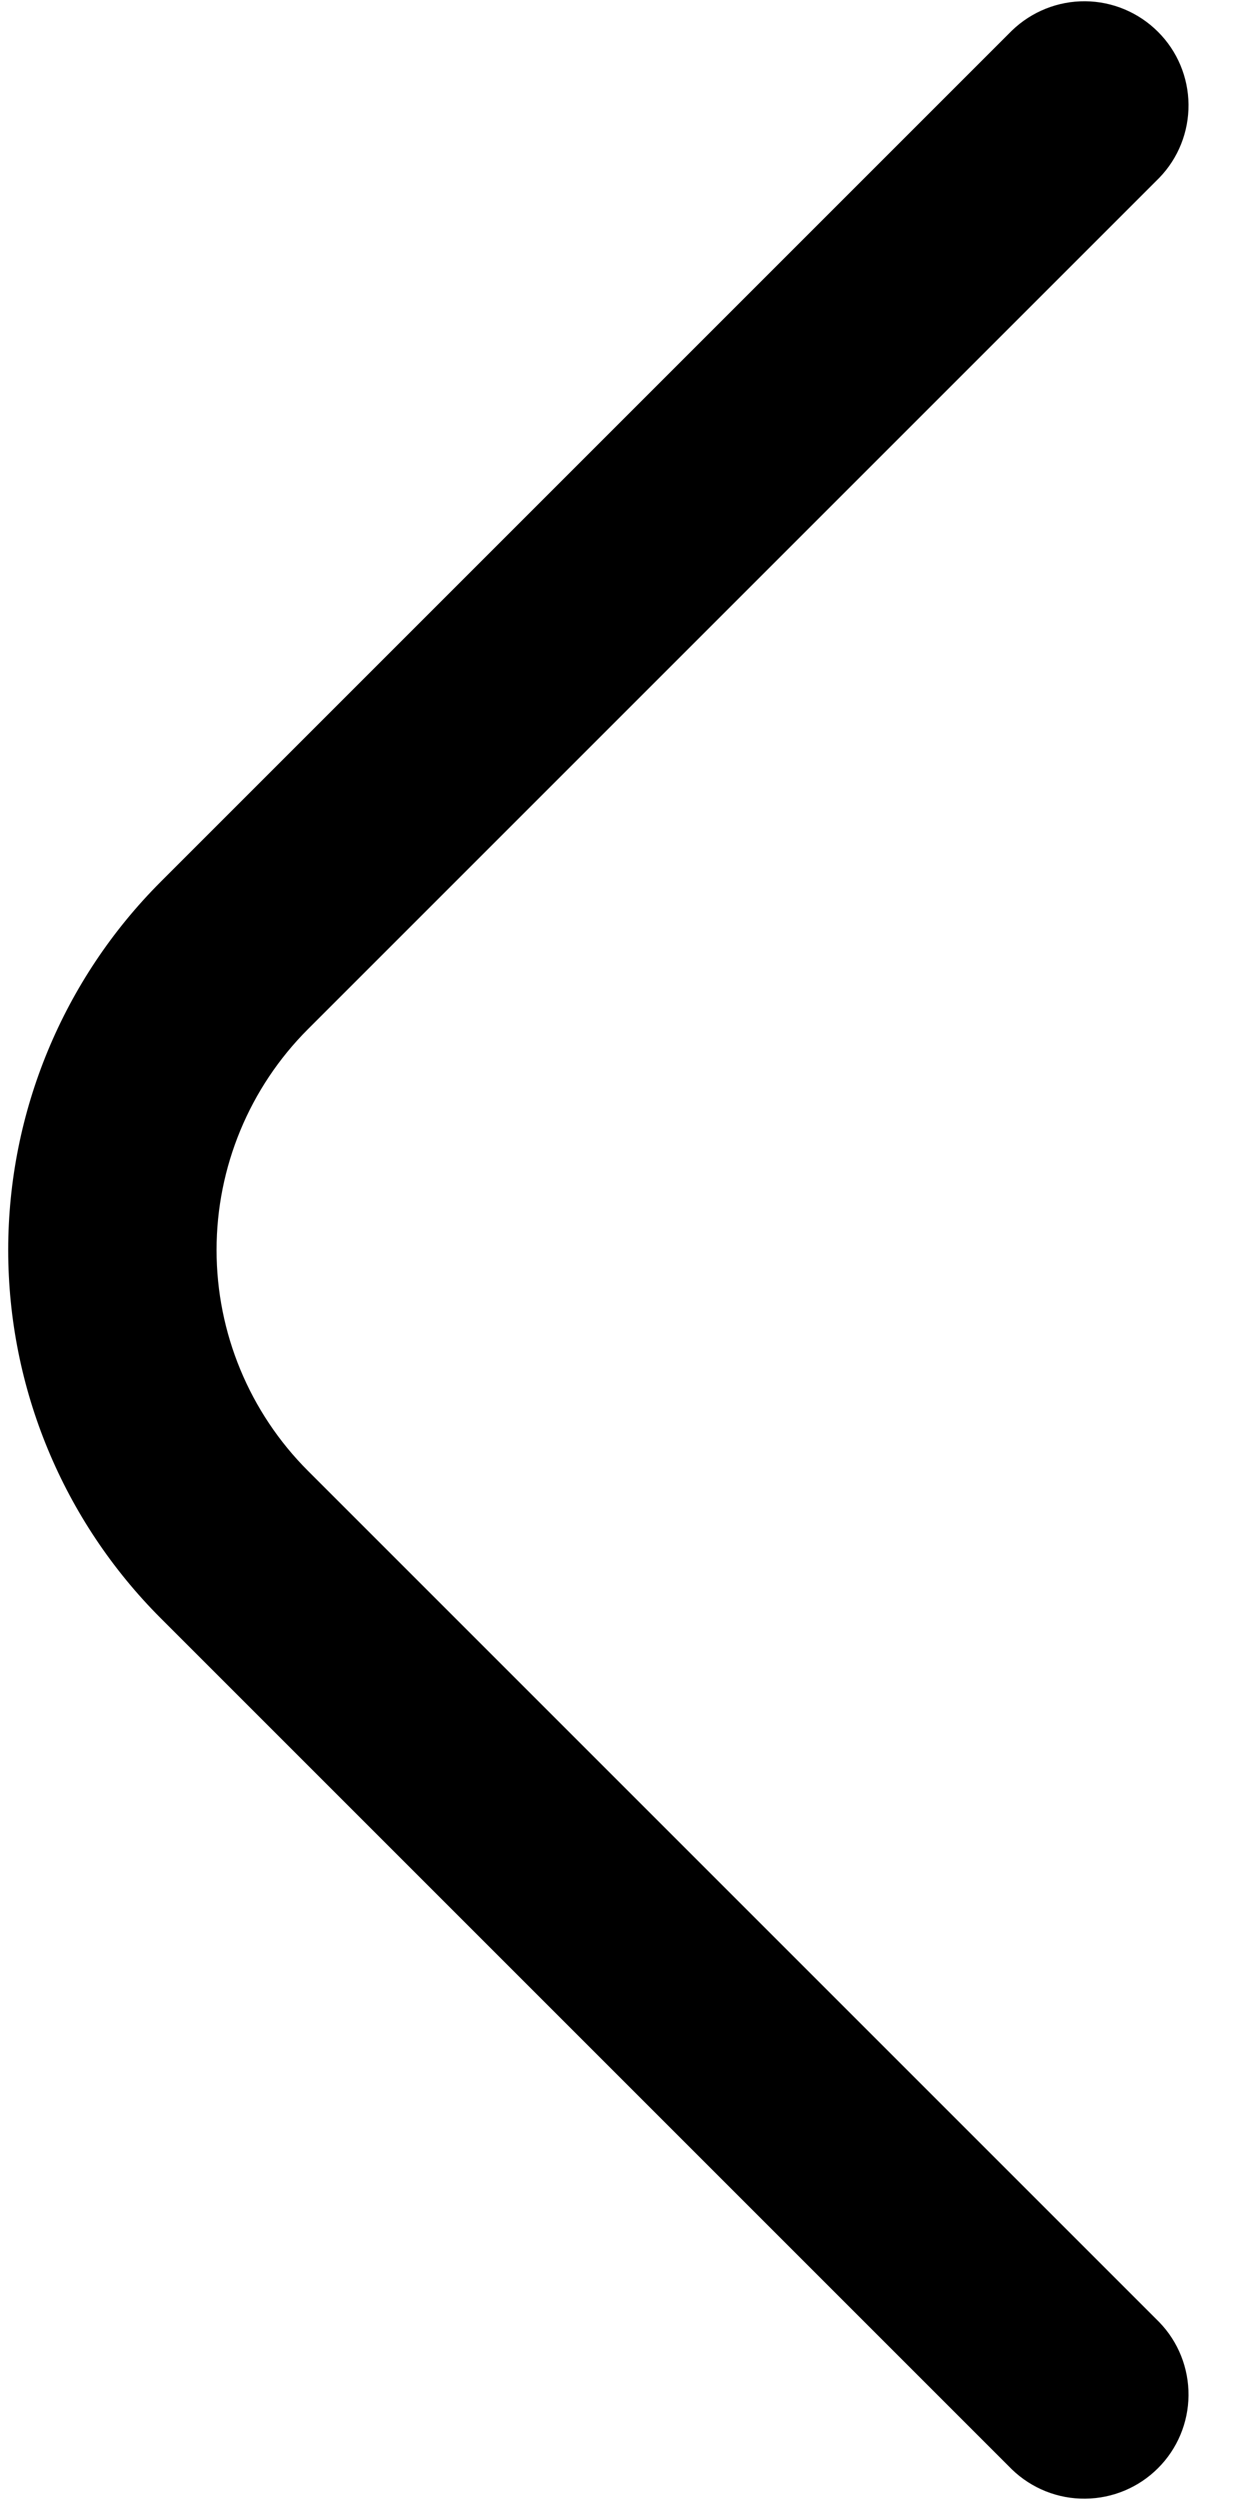 <svg width="16" height="32" viewBox="0 0 16 32" xmlns="http://www.w3.org/2000/svg">
	<path
		d="M14.839 2.276C15.082 2.025 15.216 1.688 15.213 1.338C15.21 0.989 15.07 0.654 14.822 0.407C14.575 0.16 14.241 0.019 13.891 0.016C13.542 0.013 13.205 0.148 12.953 0.391L2.057 11.287C0.808 12.537 0.105 14.232 0.105 16C0.105 17.768 0.808 19.463 2.057 20.713L12.953 31.609C13.205 31.852 13.542 31.987 13.891 31.983C14.241 31.98 14.575 31.84 14.822 31.593C15.07 31.346 15.21 31.011 15.213 30.662C15.216 30.312 15.082 29.975 14.839 29.724L3.943 18.828C3.193 18.078 2.772 17.061 2.772 16C2.772 14.939 3.193 13.922 3.943 13.172L14.839 2.276Z"
	/>
</svg>
